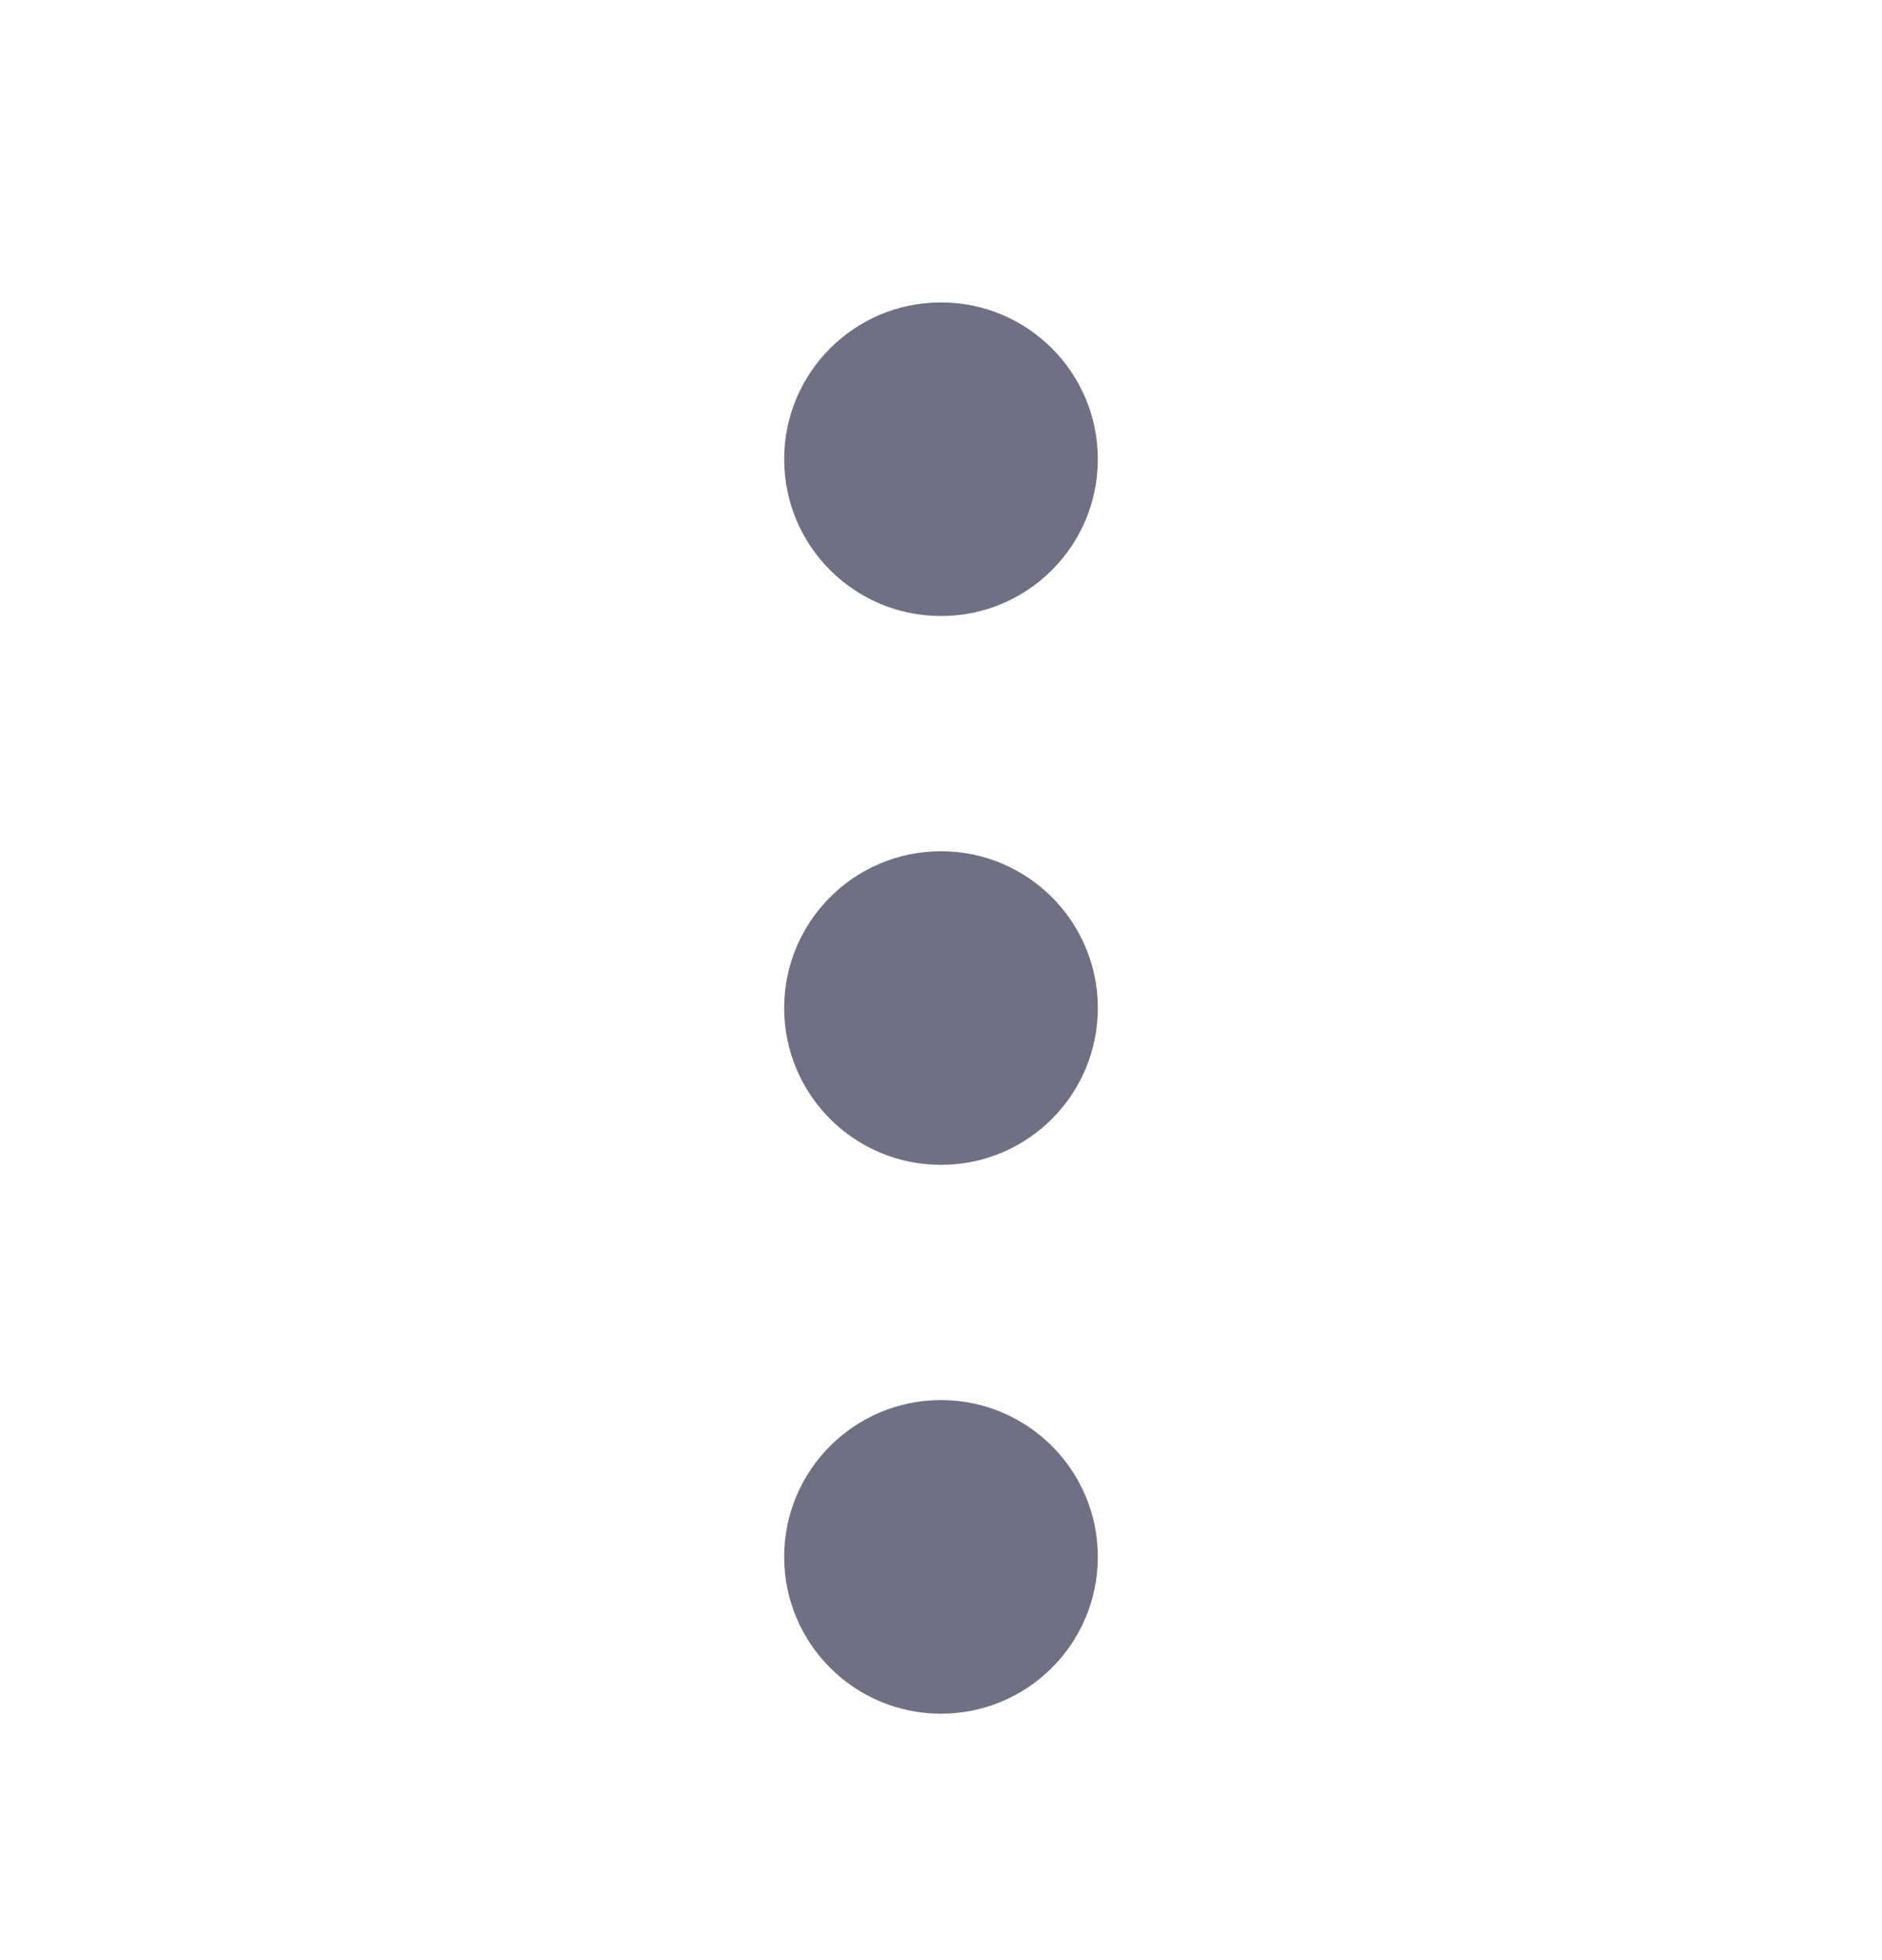 <svg width="24" height="25" viewBox="0 0 24 25" fill="none" xmlns="http://www.w3.org/2000/svg">
<g opacity="0.64">
<path fill-rule="evenodd" clip-rule="evenodd" d="M10 5.857C10 4.753 10.895 3.857 12 3.857C13.105 3.857 14 4.753 14 5.857C14 6.962 13.105 7.857 12 7.857C10.895 7.857 10 6.962 10 5.857Z" fill="#1F2040"/>
<path fill-rule="evenodd" clip-rule="evenodd" d="M10 12.857C10 11.753 10.895 10.857 12 10.857C13.105 10.857 14 11.753 14 12.857C14 13.962 13.105 14.857 12 14.857C10.895 14.857 10 13.962 10 12.857Z" fill="#1F2040"/>
<path fill-rule="evenodd" clip-rule="evenodd" d="M10 19.857C10 18.753 10.895 17.857 12 17.857C13.105 17.857 14 18.753 14 19.857C14 20.962 13.105 21.857 12 21.857C10.895 21.857 10 20.962 10 19.857Z" fill="#1F2040"/>
</g>
</svg>
